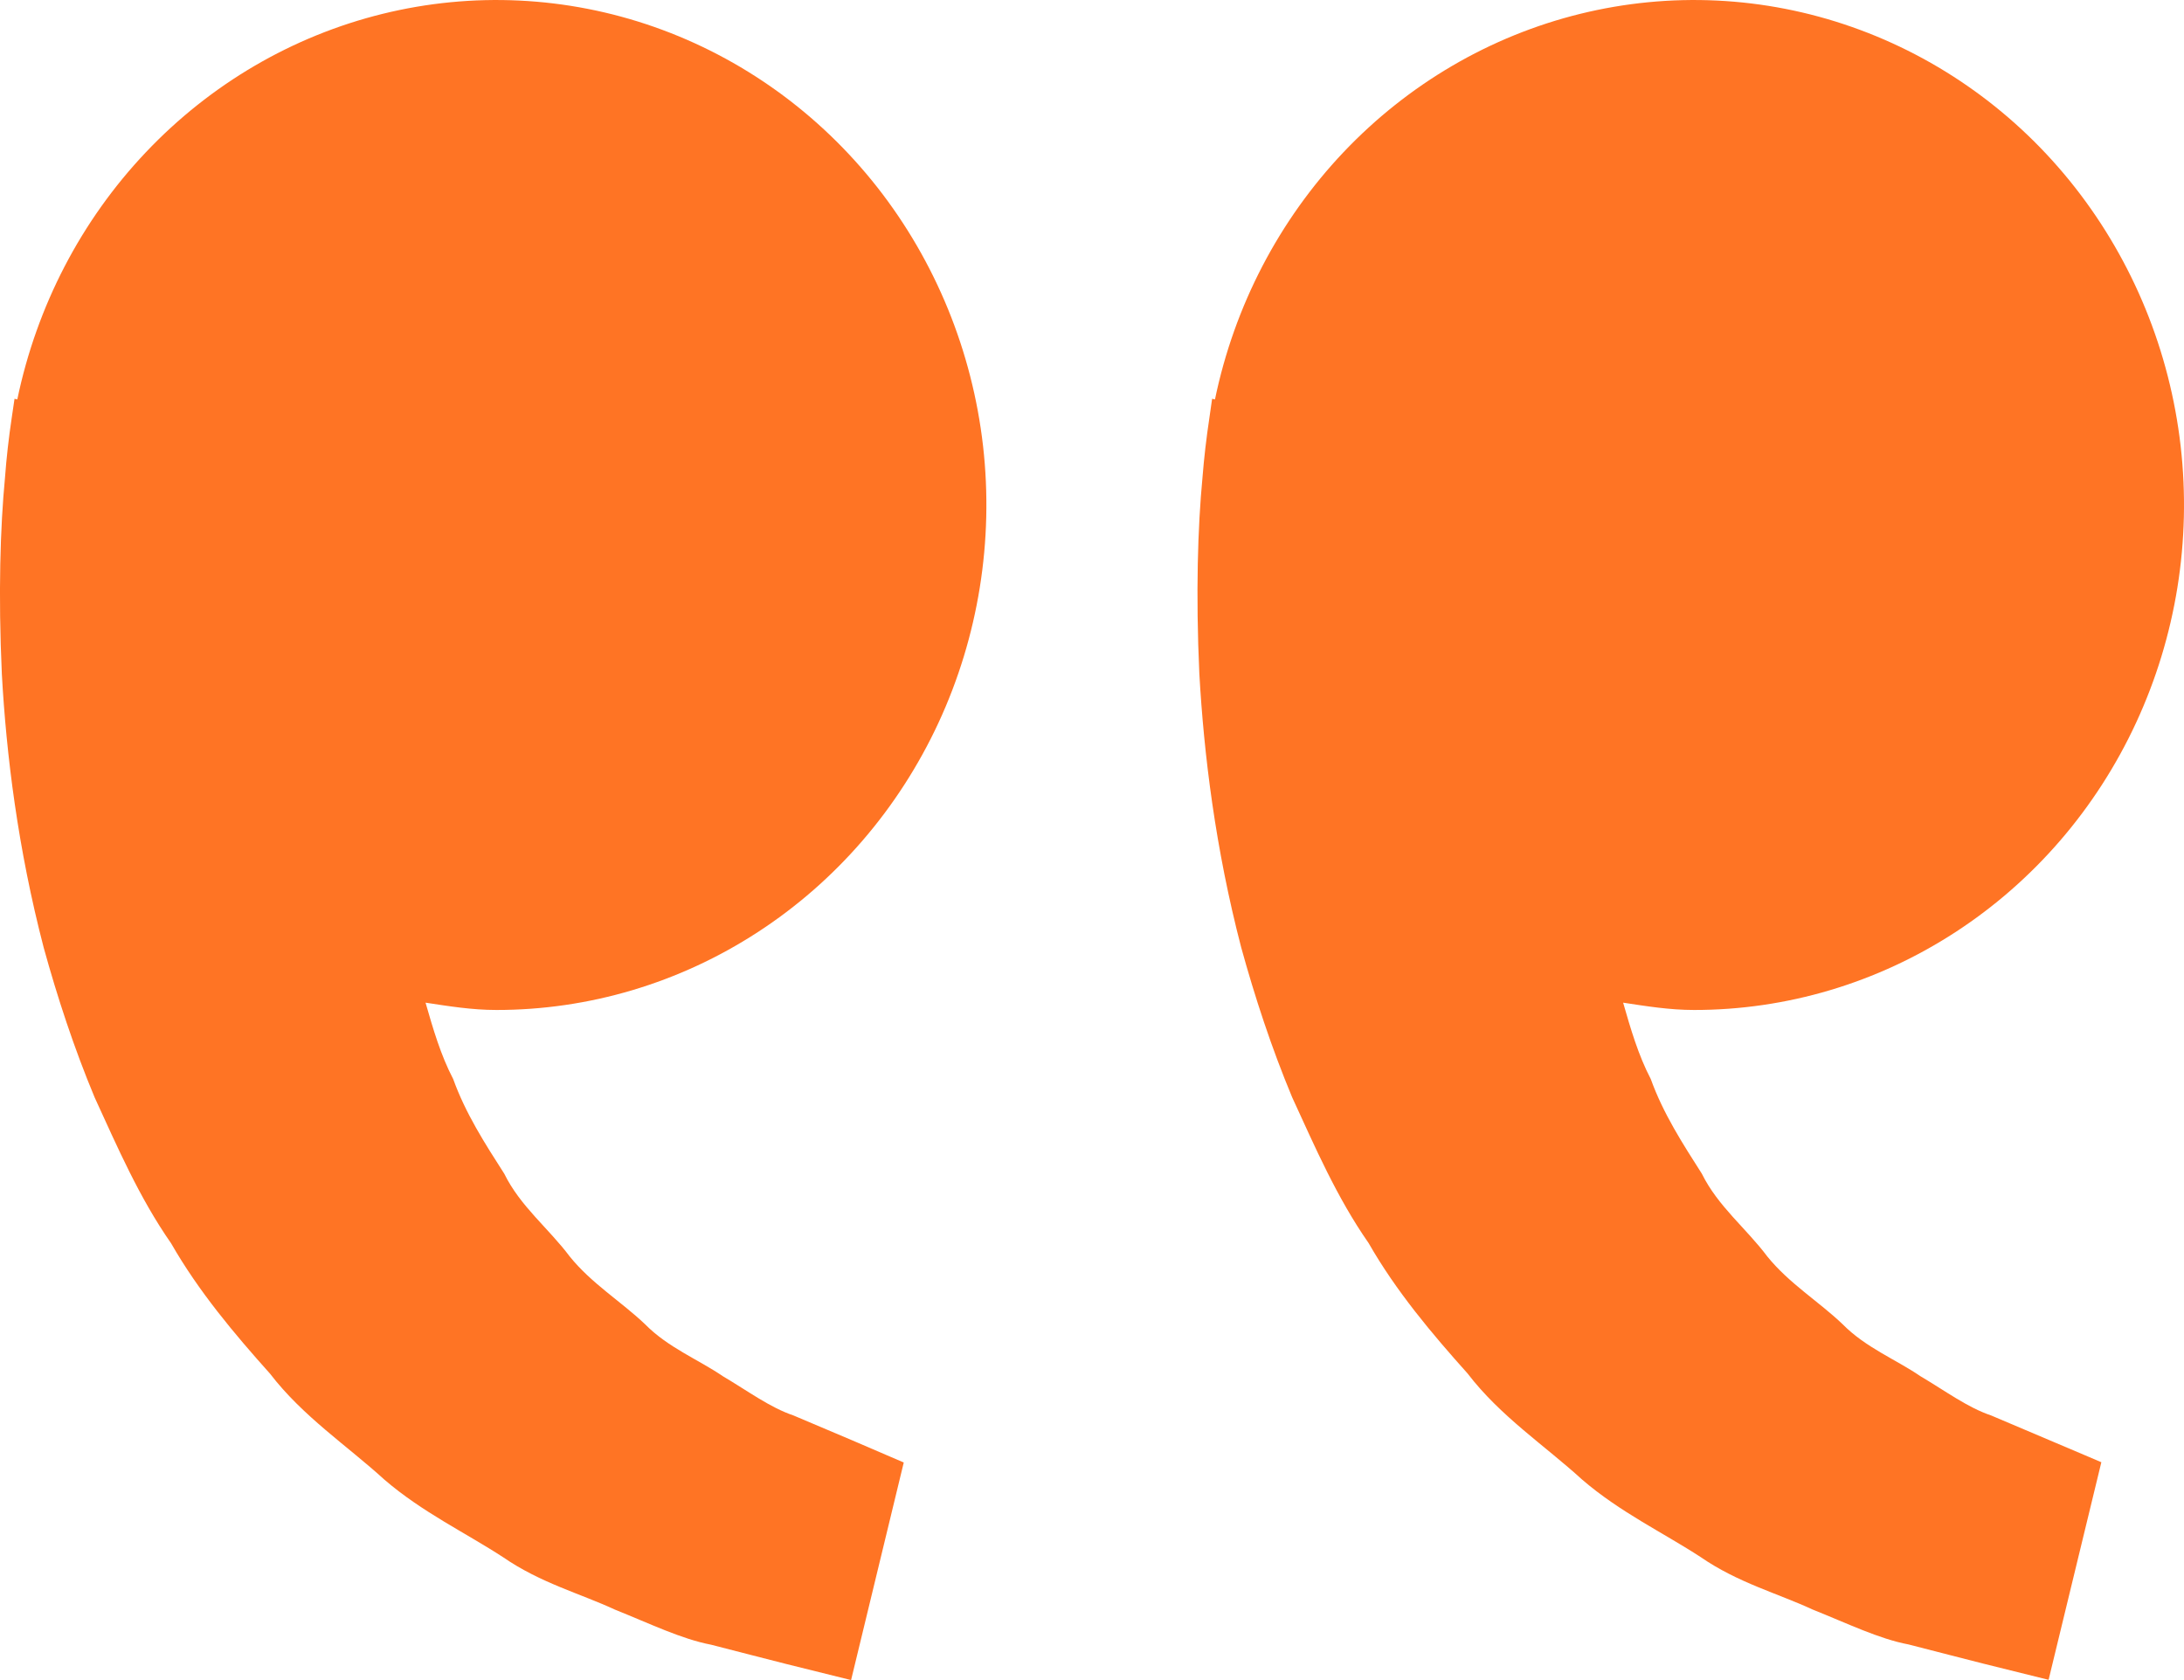<svg width="26" height="20" viewBox="0 0 26 20" fill="none" xmlns="http://www.w3.org/2000/svg">
<path d="M0.14 4.971L0.173 4.747L0.206 4.755C0.437 3.644 0.967 2.624 1.737 1.812C2.506 1 3.483 0.429 4.554 0.165C5.625 -0.099 6.747 -0.045 7.79 0.321C8.832 0.687 9.753 1.349 10.446 2.232C11.138 3.115 11.574 4.182 11.703 5.309C11.831 6.436 11.648 7.578 11.173 8.603C10.698 9.627 9.952 10.492 9.02 11.097C8.088 11.703 7.009 12.024 5.908 12.023C5.619 12.023 5.342 11.978 5.066 11.936C5.155 12.246 5.247 12.562 5.395 12.845C5.543 13.256 5.773 13.613 6.003 13.972C6.194 14.361 6.533 14.624 6.782 14.957C7.042 15.28 7.397 15.495 7.679 15.764C7.955 16.044 8.316 16.185 8.604 16.382C8.905 16.56 9.167 16.756 9.446 16.85L10.145 17.146L10.759 17.41L10.132 20L9.358 19.808C9.111 19.744 8.809 19.669 8.465 19.579C8.114 19.512 7.739 19.329 7.322 19.162C6.911 18.971 6.433 18.844 5.99 18.538C5.544 18.247 5.029 18.004 4.576 17.614C4.136 17.212 3.606 16.863 3.215 16.353C2.787 15.875 2.364 15.372 2.037 14.801C1.657 14.256 1.399 13.657 1.127 13.065C0.88 12.473 0.682 11.868 0.52 11.28C0.213 10.102 0.075 8.983 0.022 8.025C-0.022 7.066 0.004 6.268 0.059 5.691C0.077 5.45 0.104 5.21 0.14 4.971ZM14.398 4.971L14.43 4.747L14.464 4.755C14.694 3.644 15.225 2.624 15.994 1.812C16.764 1 17.74 0.429 18.811 0.165C19.883 -0.099 21.005 -0.045 22.047 0.321C23.09 0.687 24.011 1.349 24.703 2.232C25.395 3.115 25.831 4.182 25.96 5.309C26.089 6.436 25.905 7.578 25.43 8.603C24.956 9.627 24.209 10.492 23.278 11.097C22.346 11.703 21.267 12.024 20.166 12.023C19.876 12.023 19.599 11.978 19.323 11.936C19.412 12.246 19.504 12.562 19.652 12.845C19.8 13.256 20.031 13.613 20.26 13.972C20.452 14.361 20.79 14.624 21.039 14.957C21.3 15.28 21.655 15.495 21.936 15.764C22.212 16.044 22.574 16.185 22.861 16.382C23.162 16.56 23.424 16.756 23.704 16.85L24.402 17.146C24.793 17.311 25.016 17.407 25.016 17.407L24.388 19.997L23.614 19.805C23.367 19.741 23.065 19.666 22.721 19.576C22.37 19.51 21.996 19.327 21.578 19.16C21.167 18.969 20.689 18.842 20.246 18.536C19.8 18.245 19.285 18.002 18.832 17.611C18.392 17.209 17.862 16.861 17.471 16.35C17.043 15.872 16.62 15.37 16.293 14.798C15.913 14.253 15.655 13.654 15.383 13.063C15.136 12.471 14.938 11.866 14.776 11.278C14.469 10.1 14.332 8.98 14.278 8.022C14.234 7.063 14.26 6.265 14.315 5.688C14.334 5.448 14.362 5.209 14.398 4.971Z" fill="#FF7424"/>
</svg>
